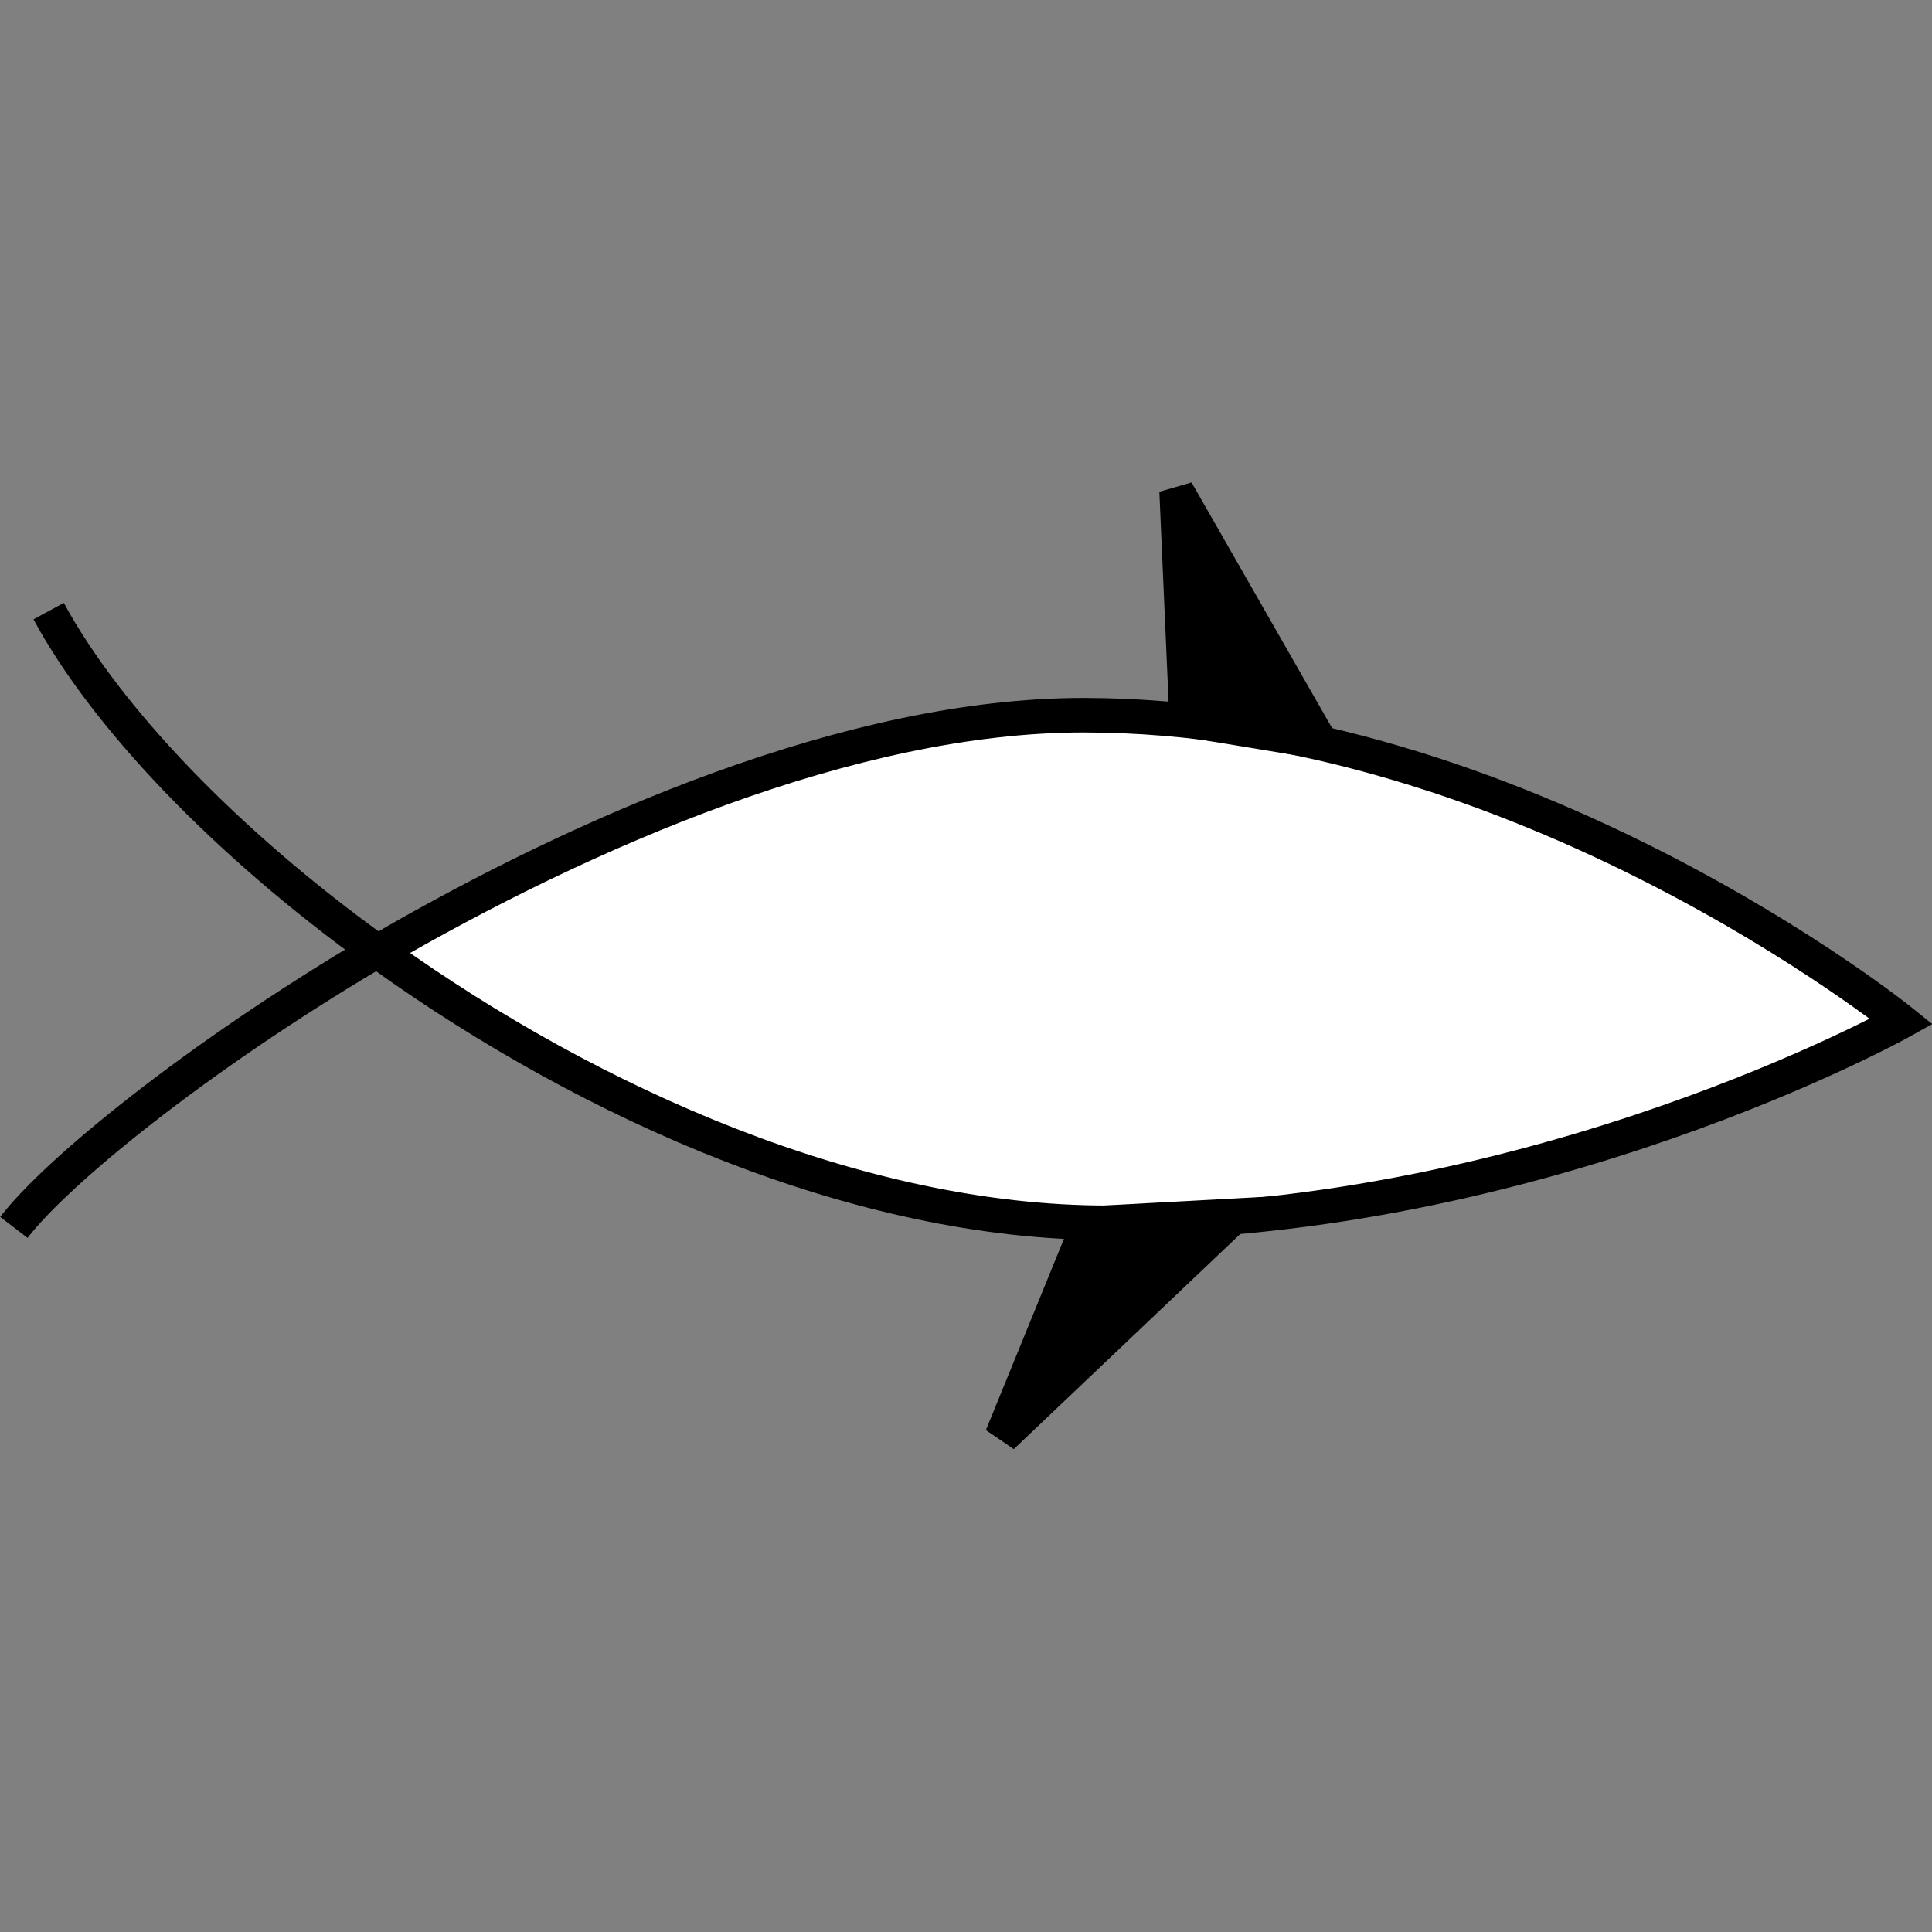 <?xml version="1.0" encoding="UTF-8" standalone="no"?>
<!-- Created with Inkscape (http://www.inkscape.org/) -->

<svg
   xmlns:dc="http://purl.org/dc/elements/1.1/"
   xmlns:cc="http://creativecommons.org/ns#"
   xmlns:rdf="http://www.w3.org/1999/02/22-rdf-syntax-ns#"
   xmlns:svg="http://www.w3.org/2000/svg"
   xmlns="http://www.w3.org/2000/svg"
   xmlns:sodipodi="http://sodipodi.sourceforge.net/DTD/sodipodi-0.dtd"
   xmlns:inkscape="http://www.inkscape.org/namespaces/inkscape"
   width="7.11mm"
   height="7.11mm"
   viewBox="0 0 7.11 7.11"
   version="1.1"
   id="svg13997"
   inkscape:version="0.92.2 (5c3e80d, 2017-08-06)"
   sodipodi:docname="10.2.28.svg">
  <rect x="0" y="0" width="7.11" height="7.11" fill="#808080" stroke="none"/>
  <defs
     id="defs13991" />
  <sodipodi:namedview
     id="base"
     pagecolor="#ffffff"
     bordercolor="#666666"
     borderopacity="1.0"
     inkscape:pageopacity="0.0"
     inkscape:pageshadow="2"
     inkscape:zoom="28.263057"
     inkscape:cx="18.039019"
     inkscape:cy="5.2139449"
     inkscape:document-units="mm"
     inkscape:current-layer="layer1"
     showgrid="false"
     inkscape:window-width="1920"
     inkscape:window-height="1018"
     inkscape:window-x="-8"
     inkscape:window-y="-8"
     inkscape:window-maximized="1" />
  <g
     inkscape:label="Layer 1"
     inkscape:groupmode="layer"
     id="layer1"
     transform="translate(8.469,-143.503)">
    <g
       id="g14024"
       transform="translate(0,-1.776)">
      <path
         id="path12528"
         d="m -7.08,148.782 c 0.761,-0.444 1.747,-0.871 2.598,-0.871 1.614,0 3.011,1.127 3.011,1.127 0,0 -1.327,0.741 -2.924,0.741 -0.916,0 -1.898,-0.437 -2.661,-0.983 z"
         style="fill:#ffffff;fill-opacity:1;fill-rule:nonzero;stroke:#000000;stroke-width:0.127;stroke-linecap:butt;stroke-linejoin:miter;stroke-miterlimit:4;stroke-opacity:1"
         inkscape:connector-curvature="0" />
      <path
         id="path5899"
         d="M -7.08,148.782"
         style="fill:#ffffff;fill-opacity:1;fill-rule:nonzero;stroke:#000000;stroke-width:0.127;stroke-linecap:butt;stroke-linejoin:miter;stroke-miterlimit:4;stroke-opacity:1"
         inkscape:connector-curvature="0" />
      <path
         id="path5901"
         d="m -8.418,149.796 c 0.157,-0.204 0.663,-0.619 1.32,-1.009 l 0.018,-0.005 c -0.559,-0.402 -0.999,-0.864 -1.21,-1.254"
         style="fill:none;stroke:#000000;stroke-width:0.127;stroke-linecap:butt;stroke-linejoin:miter;stroke-miterlimit:4;stroke-opacity:1"
         inkscape:connector-curvature="0" />
      <path
         id="path12534"
         d="m -3.926,149.753 -0.856,0.813 0.32,-0.784 z"
         style="fill:#000000;fill-opacity:1;fill-rule:nonzero;stroke:#000000;stroke-width:0.127;stroke-linecap:butt;stroke-linejoin:miter;stroke-miterlimit:4;stroke-opacity:1"
         inkscape:connector-curvature="0" />
      <path
         id="path5903"
         d="M -3.926,149.753"
         style="fill:#000000;fill-opacity:1;fill-rule:nonzero;stroke:#000000;stroke-width:0.127;stroke-linecap:butt;stroke-linejoin:miter;stroke-miterlimit:4;stroke-opacity:1"
         inkscape:connector-curvature="0" />
      <path
         id="path12538"
         d="m -4.102,147.928 -0.037,-0.842 0.528,0.923 z"
         style="fill:#000000;fill-opacity:1;fill-rule:nonzero;stroke:#000000;stroke-width:0.127;stroke-linecap:butt;stroke-linejoin:miter;stroke-miterlimit:4;stroke-opacity:1"
         inkscape:connector-curvature="0" />
      <path
         id="path5905"
         d="M -4.102,147.928"
         style="fill:#000000;fill-opacity:1;fill-rule:nonzero;stroke:#000000;stroke-width:0.127;stroke-linecap:butt;stroke-linejoin:miter;stroke-miterlimit:4;stroke-opacity:1"
         inkscape:connector-curvature="0" />
    </g>
  </g>
</svg>
